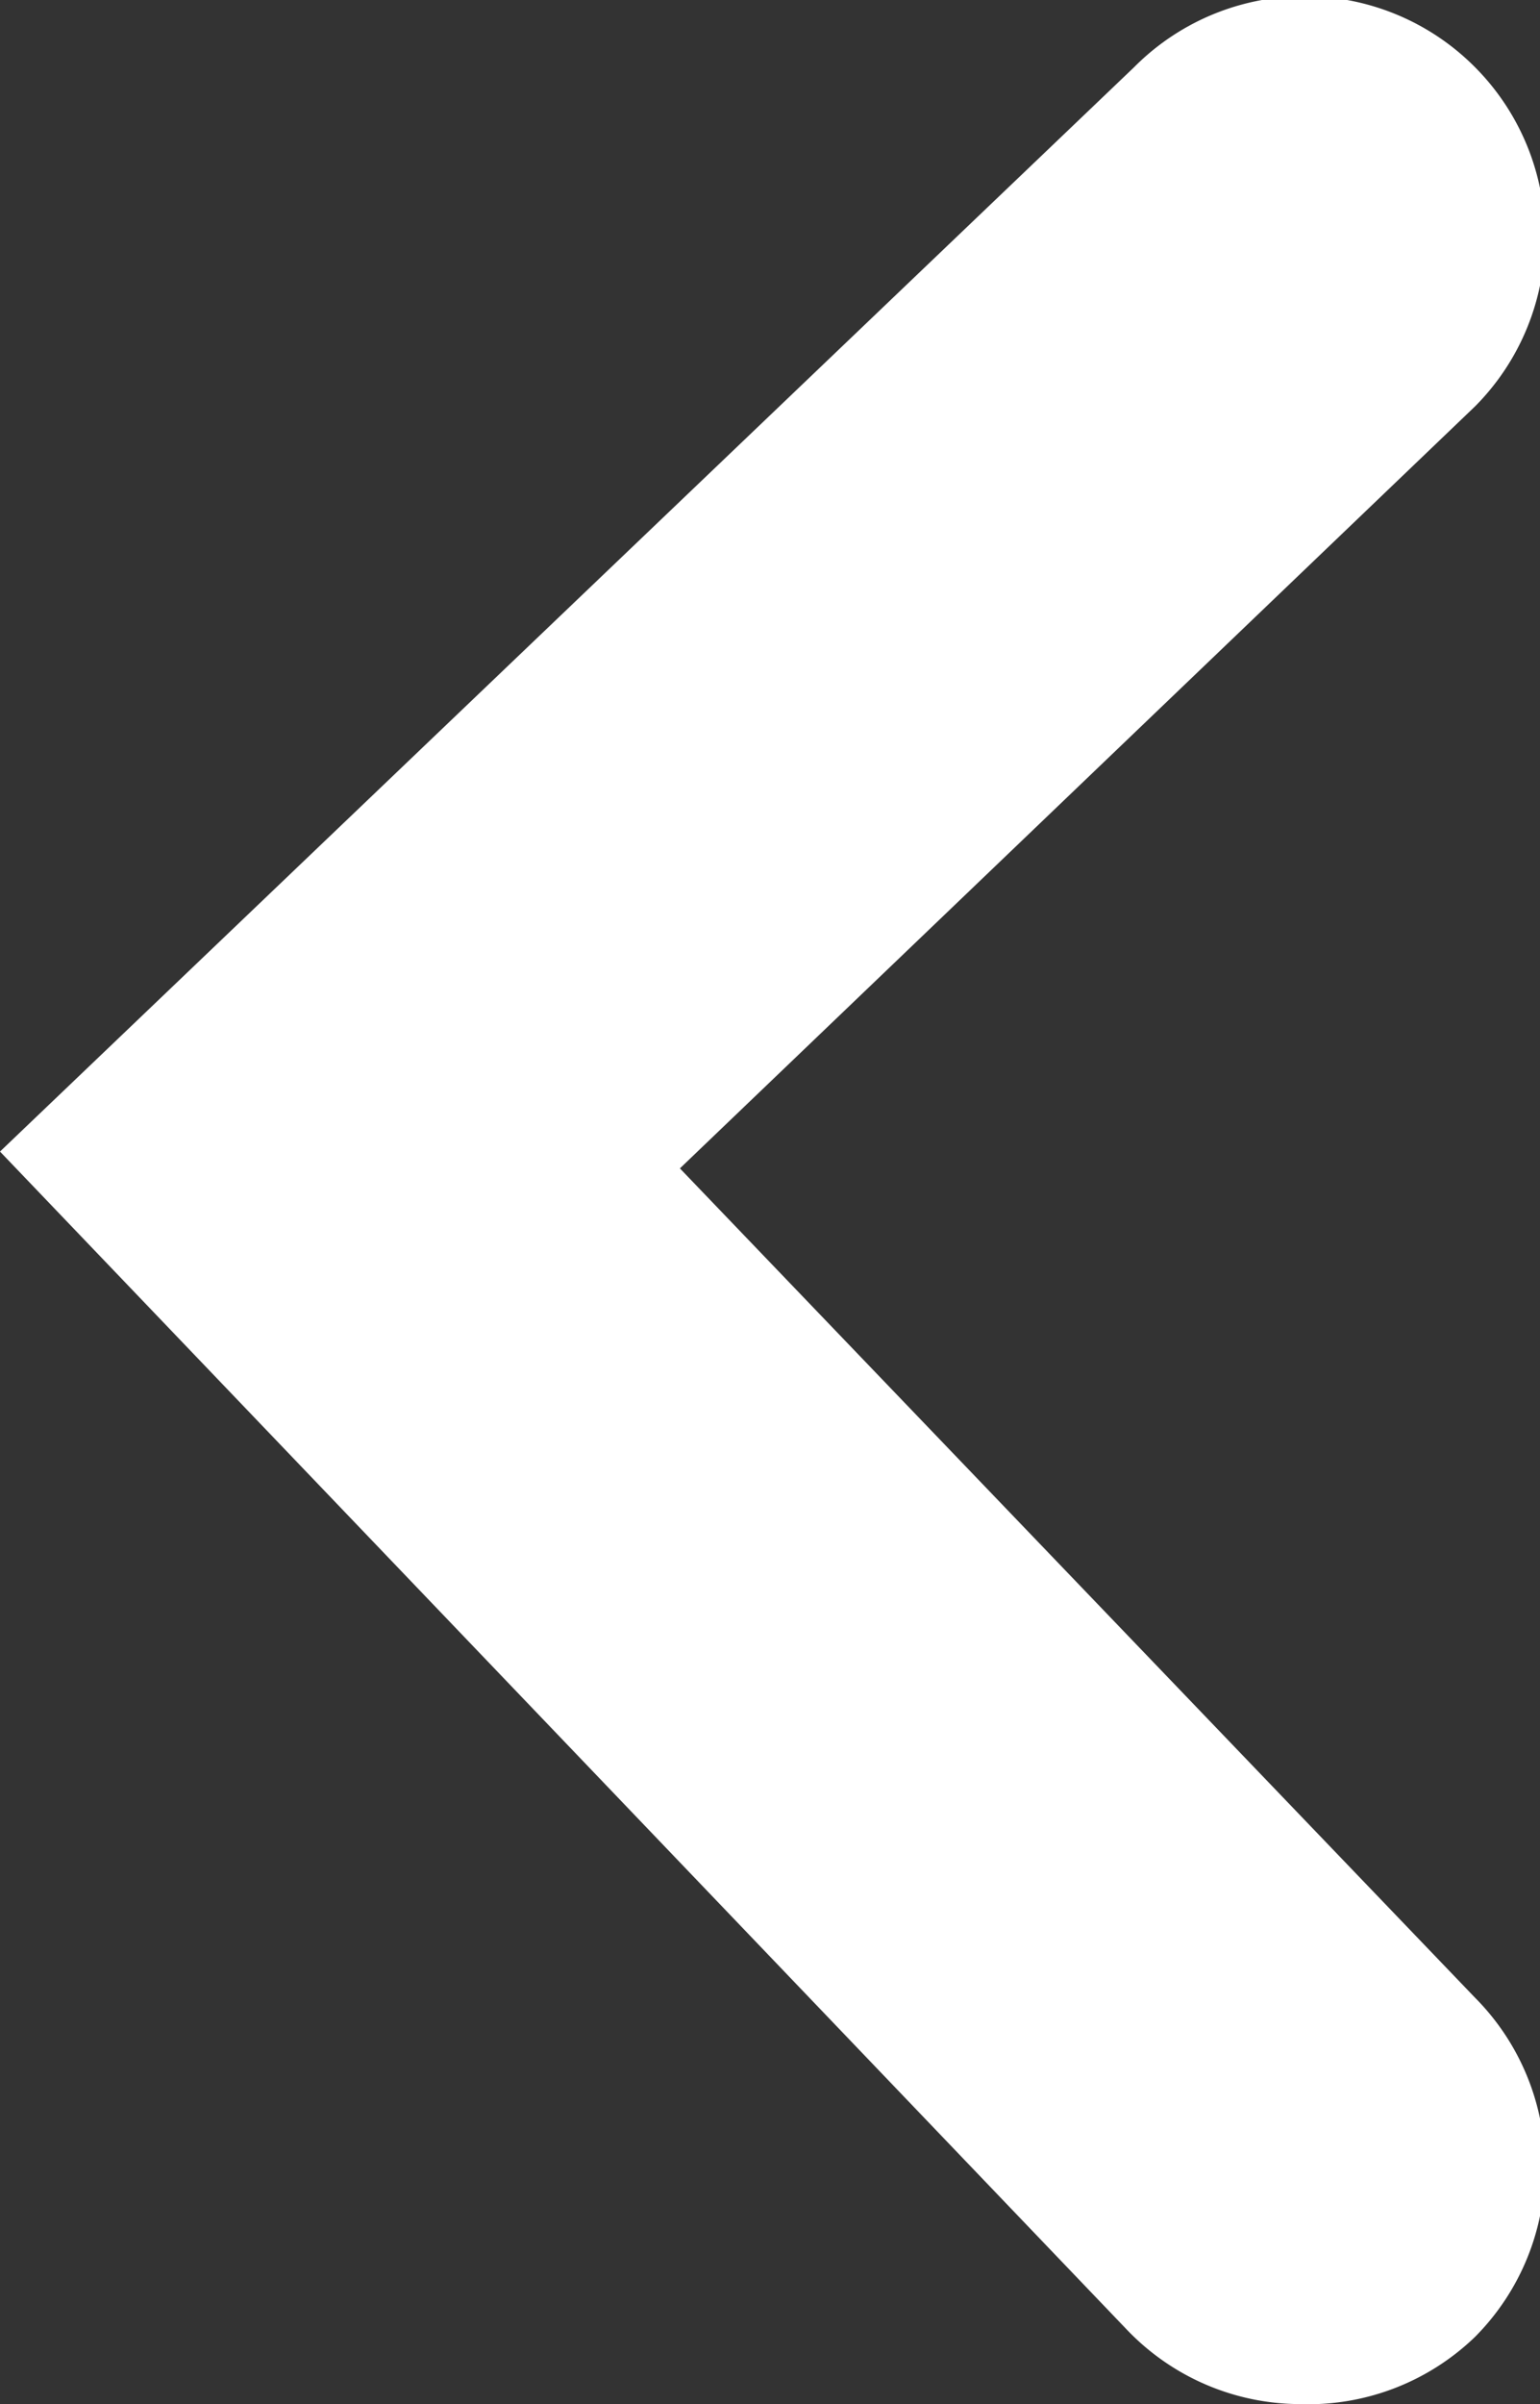 <svg xmlns="http://www.w3.org/2000/svg" viewBox="0 0 6.41 10"><rect x="0" y="0" width="6.41" height="10" fill="#333333" stroke="none"/><defs><style>.cls-1{fill:#fff;}</style></defs><title>owl-arrow</title><g id="Слой_2" data-name="Слой 2"><g id="Слой_1-2" data-name="Слой 1"><path class="cls-1" d="M5.41,10a1,1,0,0,1-.72-.31L0,4.79,4.72.28a1,1,0,0,1,1.42,0,1,1,0,0,1,0,1.41L2.83,4.86,6.14,8.31a1,1,0,0,1,0,1.41A1,1,0,0,1,5.41,10Z"/></g></g></svg>